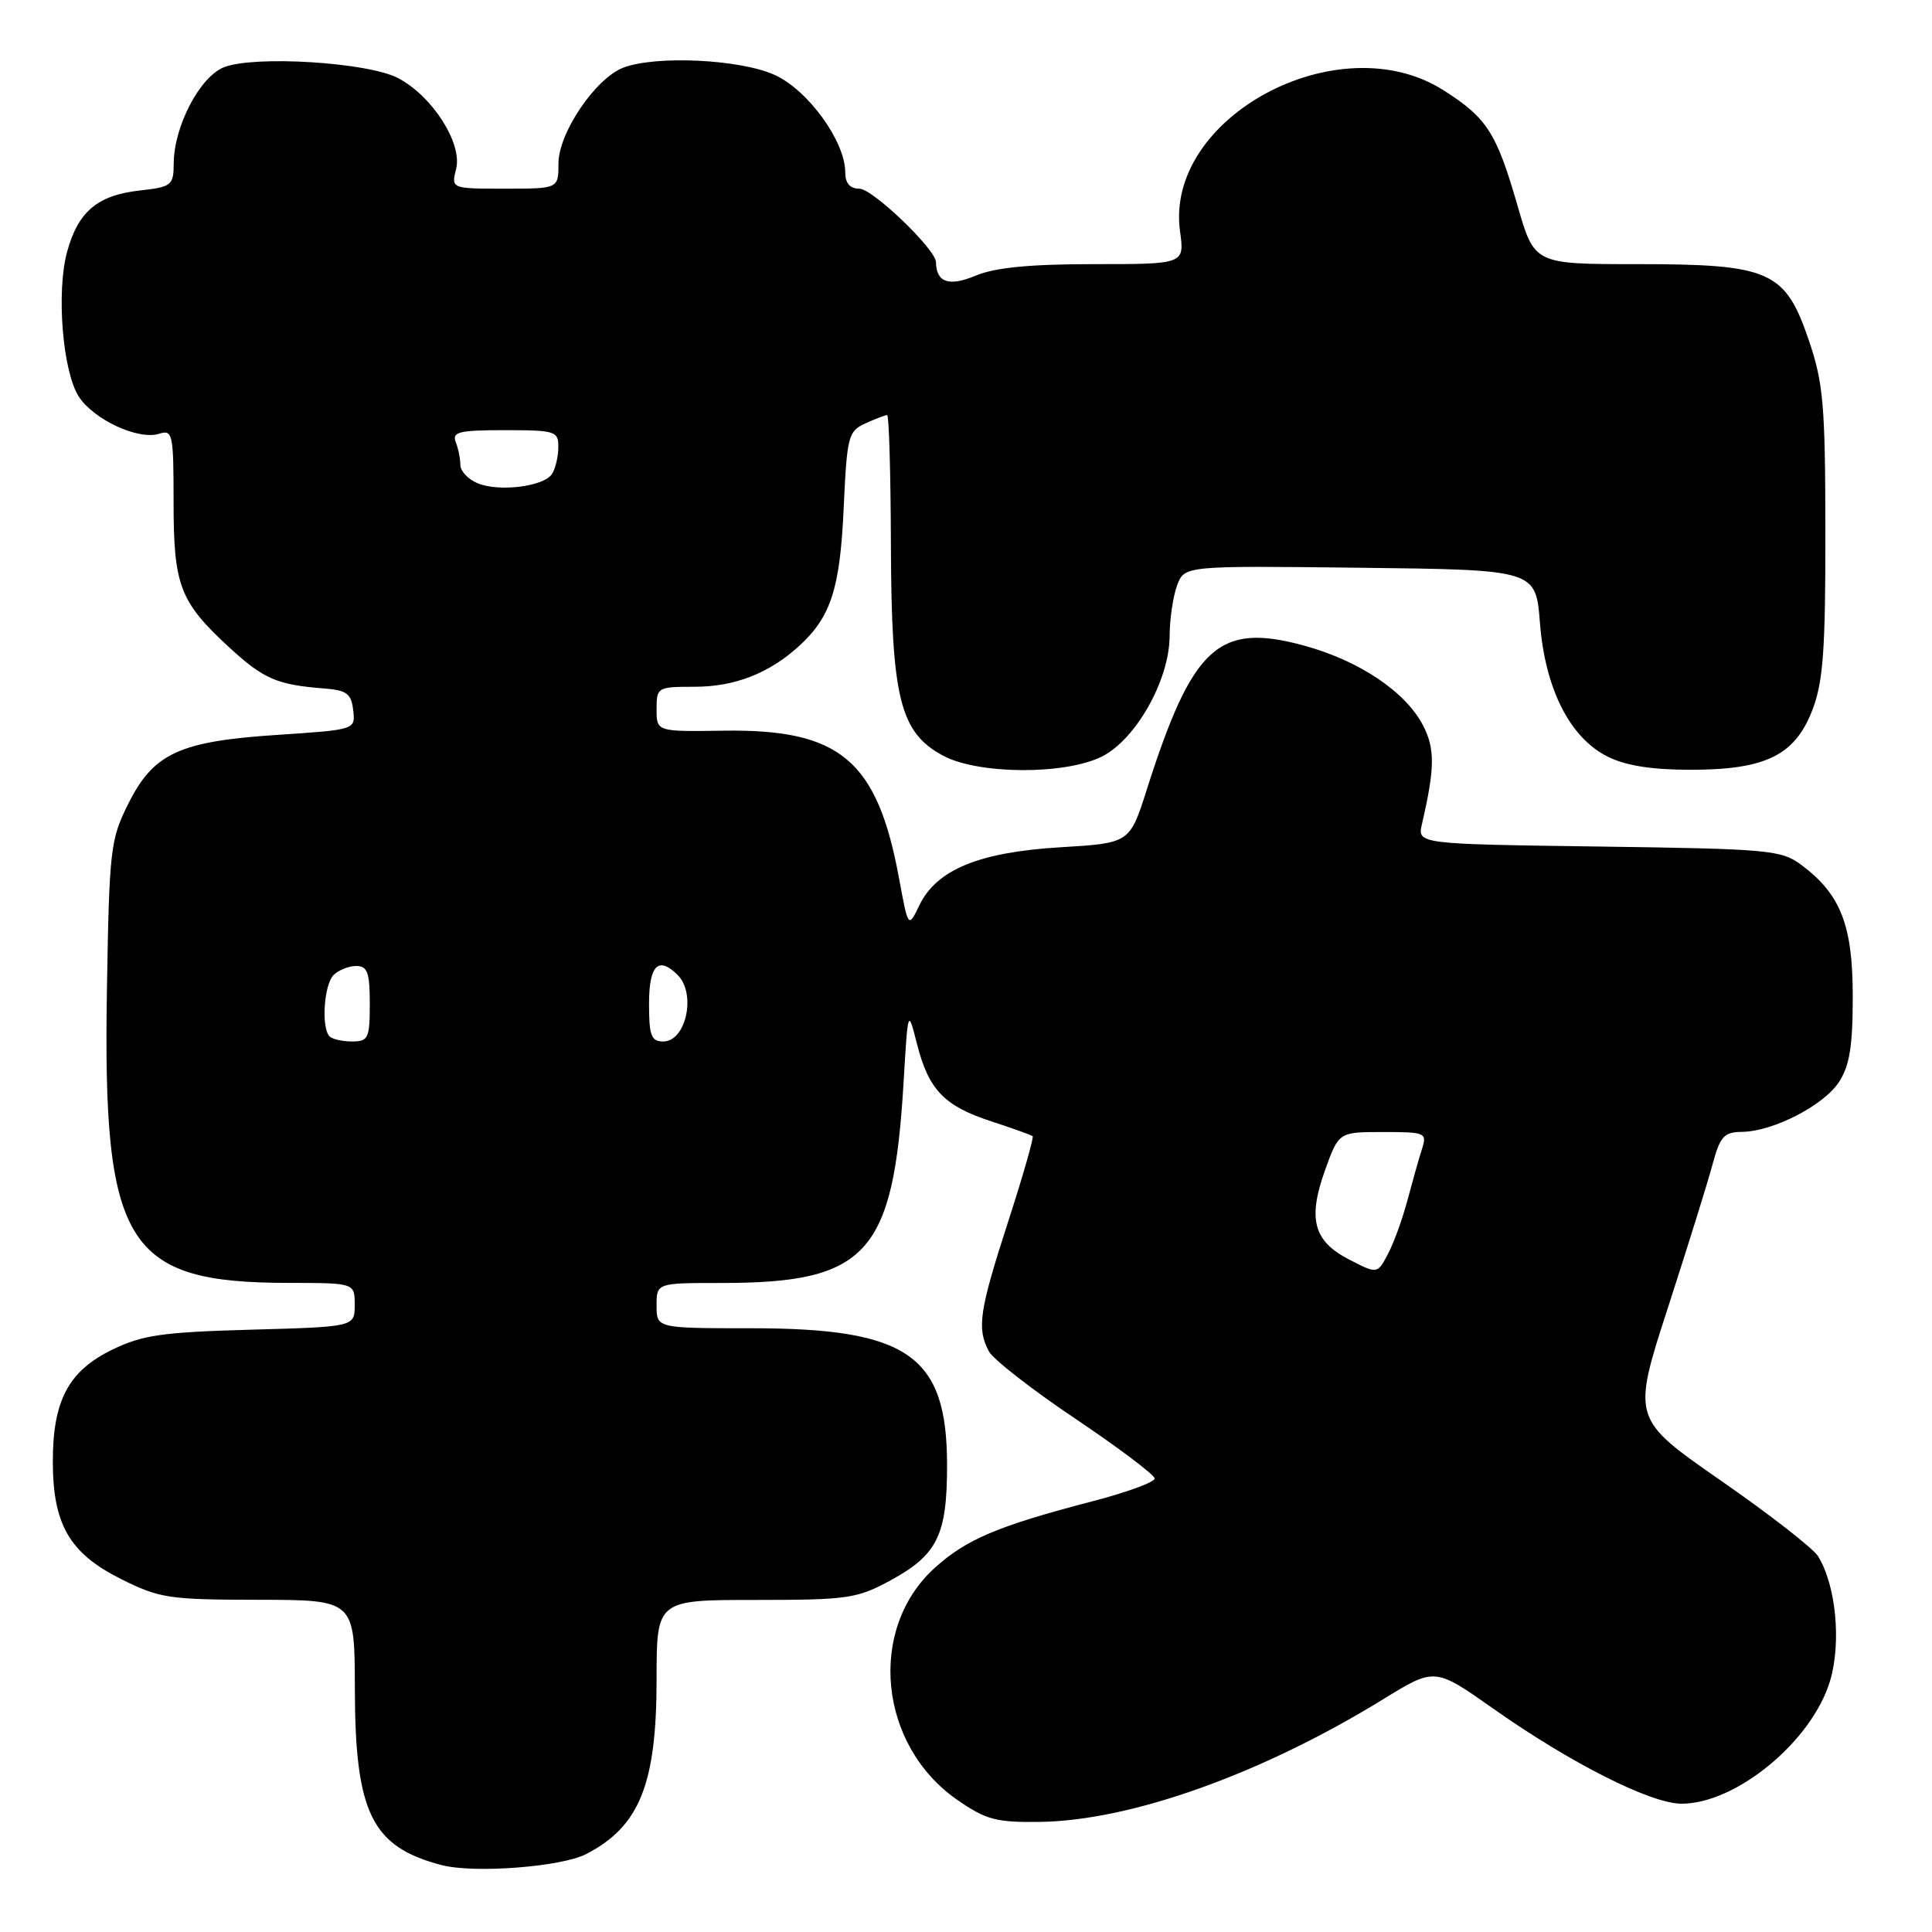 <?xml version="1.0" encoding="UTF-8" standalone="no"?>
<!DOCTYPE svg PUBLIC "-//W3C//DTD SVG 1.1//EN" "http://www.w3.org/Graphics/SVG/1.1/DTD/svg11.dtd" >
<svg xmlns="http://www.w3.org/2000/svg" xmlns:xlink="http://www.w3.org/1999/xlink" version="1.1" viewBox="0 0 256 256">
 <g >
 <path fill="currentColor"
d=" M 77.68 245.67 C 84.75 242.01 87.00 236.42 87.00 222.53 C 87.00 212.00 87.00 212.00 100.11 212.00 C 112.34 212.00 113.55 211.82 118.00 209.41 C 124.23 206.01 125.50 203.41 125.49 194.09 C 125.48 179.60 120.32 176.00 99.56 176.00 C 87.00 176.00 87.00 176.00 87.00 173.00 C 87.00 170.00 87.00 170.00 95.63 170.00 C 114.87 170.00 118.36 166.17 119.72 143.56 C 120.31 133.63 120.31 133.63 121.50 138.31 C 123.05 144.41 125.10 146.55 131.37 148.59 C 134.19 149.52 136.65 150.39 136.83 150.55 C 137.01 150.70 135.55 155.81 133.58 161.89 C 129.75 173.73 129.41 176.03 131.04 179.07 C 131.61 180.13 136.78 184.16 142.54 188.02 C 148.29 191.89 153.00 195.44 153.00 195.91 C 153.00 196.39 149.29 197.75 144.75 198.93 C 132.24 202.19 128.05 203.96 123.87 207.74 C 114.91 215.83 116.40 231.24 126.84 238.49 C 130.67 241.14 131.99 241.49 137.84 241.41 C 149.91 241.23 167.20 235.05 183.31 225.14 C 190.12 220.95 190.12 220.95 197.86 226.40 C 208.13 233.64 218.73 238.99 222.80 239.00 C 230.07 239.01 240.12 230.69 242.50 222.70 C 244.01 217.59 243.27 210.01 240.89 206.19 C 240.24 205.15 234.43 200.63 227.97 196.15 C 216.24 187.99 216.24 187.99 221.02 173.24 C 223.64 165.14 226.31 156.59 226.93 154.25 C 227.92 150.59 228.45 150.00 230.79 149.98 C 234.91 149.94 241.62 146.50 243.67 143.38 C 245.08 141.23 245.50 138.64 245.50 132.04 C 245.50 122.58 243.90 118.50 238.68 114.60 C 236.03 112.63 234.42 112.48 211.83 112.17 C 187.80 111.84 187.80 111.84 188.42 109.17 C 190.13 101.80 190.16 99.22 188.57 96.14 C 186.25 91.65 180.07 87.51 172.70 85.52 C 161.45 82.47 158.01 85.63 151.96 104.61 C 149.70 111.72 149.70 111.72 140.48 112.27 C 129.73 112.92 124.11 115.23 121.83 119.94 C 120.35 123.00 120.35 123.00 119.13 116.39 C 116.24 100.71 111.32 96.58 95.85 96.82 C 87.00 96.95 87.00 96.95 87.00 93.98 C 87.00 91.07 87.11 91.00 92.05 91.00 C 97.34 91.00 101.89 89.23 105.85 85.63 C 110.09 81.77 111.31 78.03 111.79 67.35 C 112.23 57.80 112.39 57.14 114.67 56.10 C 116.00 55.50 117.30 55.00 117.55 55.00 C 117.80 55.00 118.02 62.76 118.05 72.25 C 118.12 92.56 119.24 97.06 124.98 100.14 C 129.65 102.63 141.11 102.69 146.00 100.25 C 150.51 97.99 154.94 90.13 154.98 84.32 C 154.99 82.01 155.44 78.97 155.98 77.55 C 156.96 74.96 156.96 74.96 180.23 75.23 C 203.50 75.50 203.50 75.50 204.05 82.52 C 204.73 91.26 208.01 97.75 213.01 100.25 C 215.40 101.45 218.86 102.00 224.00 102.00 C 233.98 102.00 237.87 100.08 240.18 94.00 C 241.58 90.32 241.89 86.04 241.87 70.50 C 241.86 53.65 241.61 50.78 239.68 45.09 C 236.55 35.89 234.55 35.00 216.92 35.00 C 203.31 35.00 203.31 35.00 201.08 27.25 C 198.29 17.58 197.03 15.61 191.24 11.94 C 177.38 3.15 154.29 15.53 156.36 30.65 C 156.96 35.00 156.96 35.00 144.95 35.00 C 136.45 35.00 131.87 35.45 129.29 36.52 C 125.73 38.01 124.07 37.44 124.02 34.73 C 123.98 33.02 115.62 25.00 113.87 25.00 C 112.62 25.00 112.00 24.28 112.00 22.84 C 112.00 18.74 107.08 11.94 102.65 9.93 C 98.08 7.85 86.93 7.32 82.60 8.96 C 78.91 10.37 74.00 17.61 74.00 21.65 C 74.00 25.00 74.00 25.00 66.89 25.00 C 59.78 25.00 59.78 25.00 60.44 22.38 C 61.29 18.99 57.29 12.73 52.75 10.35 C 48.79 8.26 33.78 7.32 29.70 8.90 C 26.50 10.14 23.06 16.70 23.02 21.62 C 23.00 24.58 22.76 24.77 18.46 25.25 C 12.89 25.88 10.33 28.06 8.88 33.41 C 7.44 38.74 8.31 49.30 10.46 52.58 C 12.46 55.63 18.34 58.34 21.07 57.48 C 22.88 56.90 23.00 57.44 23.00 66.48 C 23.00 77.60 23.81 79.73 30.36 85.77 C 34.94 89.98 36.69 90.74 43.00 91.23 C 45.94 91.46 46.55 91.92 46.80 94.10 C 47.10 96.69 47.10 96.69 36.84 97.37 C 23.77 98.22 20.35 99.80 17.00 106.50 C 14.63 111.23 14.48 112.54 14.17 131.00 C 13.59 165.01 16.66 169.98 38.25 169.99 C 47.00 170.00 47.00 170.00 47.00 172.90 C 47.00 175.81 47.00 175.81 33.25 176.19 C 21.44 176.52 18.84 176.90 14.83 178.86 C 9.07 181.68 7.00 185.59 7.00 193.65 C 7.00 201.99 9.22 205.82 16.00 209.21 C 21.13 211.78 22.35 211.97 34.25 211.98 C 47.00 212.00 47.00 212.00 47.02 223.75 C 47.05 240.24 49.25 244.71 58.50 247.13 C 62.81 248.26 74.36 247.38 77.68 245.67 Z  M 178.76 166.89 C 174.04 164.46 173.25 161.52 175.59 155.01 C 177.40 150.00 177.40 150.00 183.26 150.00 C 188.90 150.00 189.11 150.09 188.42 152.25 C 188.02 153.49 187.16 156.54 186.50 159.02 C 185.84 161.51 184.67 164.74 183.90 166.18 C 182.50 168.82 182.50 168.82 178.76 166.89 Z  M 43.67 137.33 C 42.55 136.21 42.92 130.48 44.20 129.20 C 44.86 128.54 46.21 128.00 47.20 128.00 C 48.69 128.00 49.00 128.85 49.00 133.00 C 49.00 137.57 48.80 138.00 46.67 138.00 C 45.38 138.00 44.03 137.70 43.67 137.33 Z  M 86.00 133.00 C 86.00 127.89 87.24 126.64 89.80 129.20 C 92.28 131.68 90.91 138.00 87.89 138.00 C 86.29 138.00 86.00 137.24 86.00 133.00 Z  M 63.25 64.02 C 62.01 63.49 61.00 62.41 61.00 61.61 C 61.00 60.82 60.73 59.45 60.39 58.58 C 59.87 57.23 60.82 57.00 66.89 57.00 C 73.60 57.00 74.00 57.13 73.98 59.25 C 73.98 60.49 73.60 62.08 73.15 62.79 C 72.08 64.48 66.10 65.22 63.25 64.02 Z "/>
</g>
</svg>
